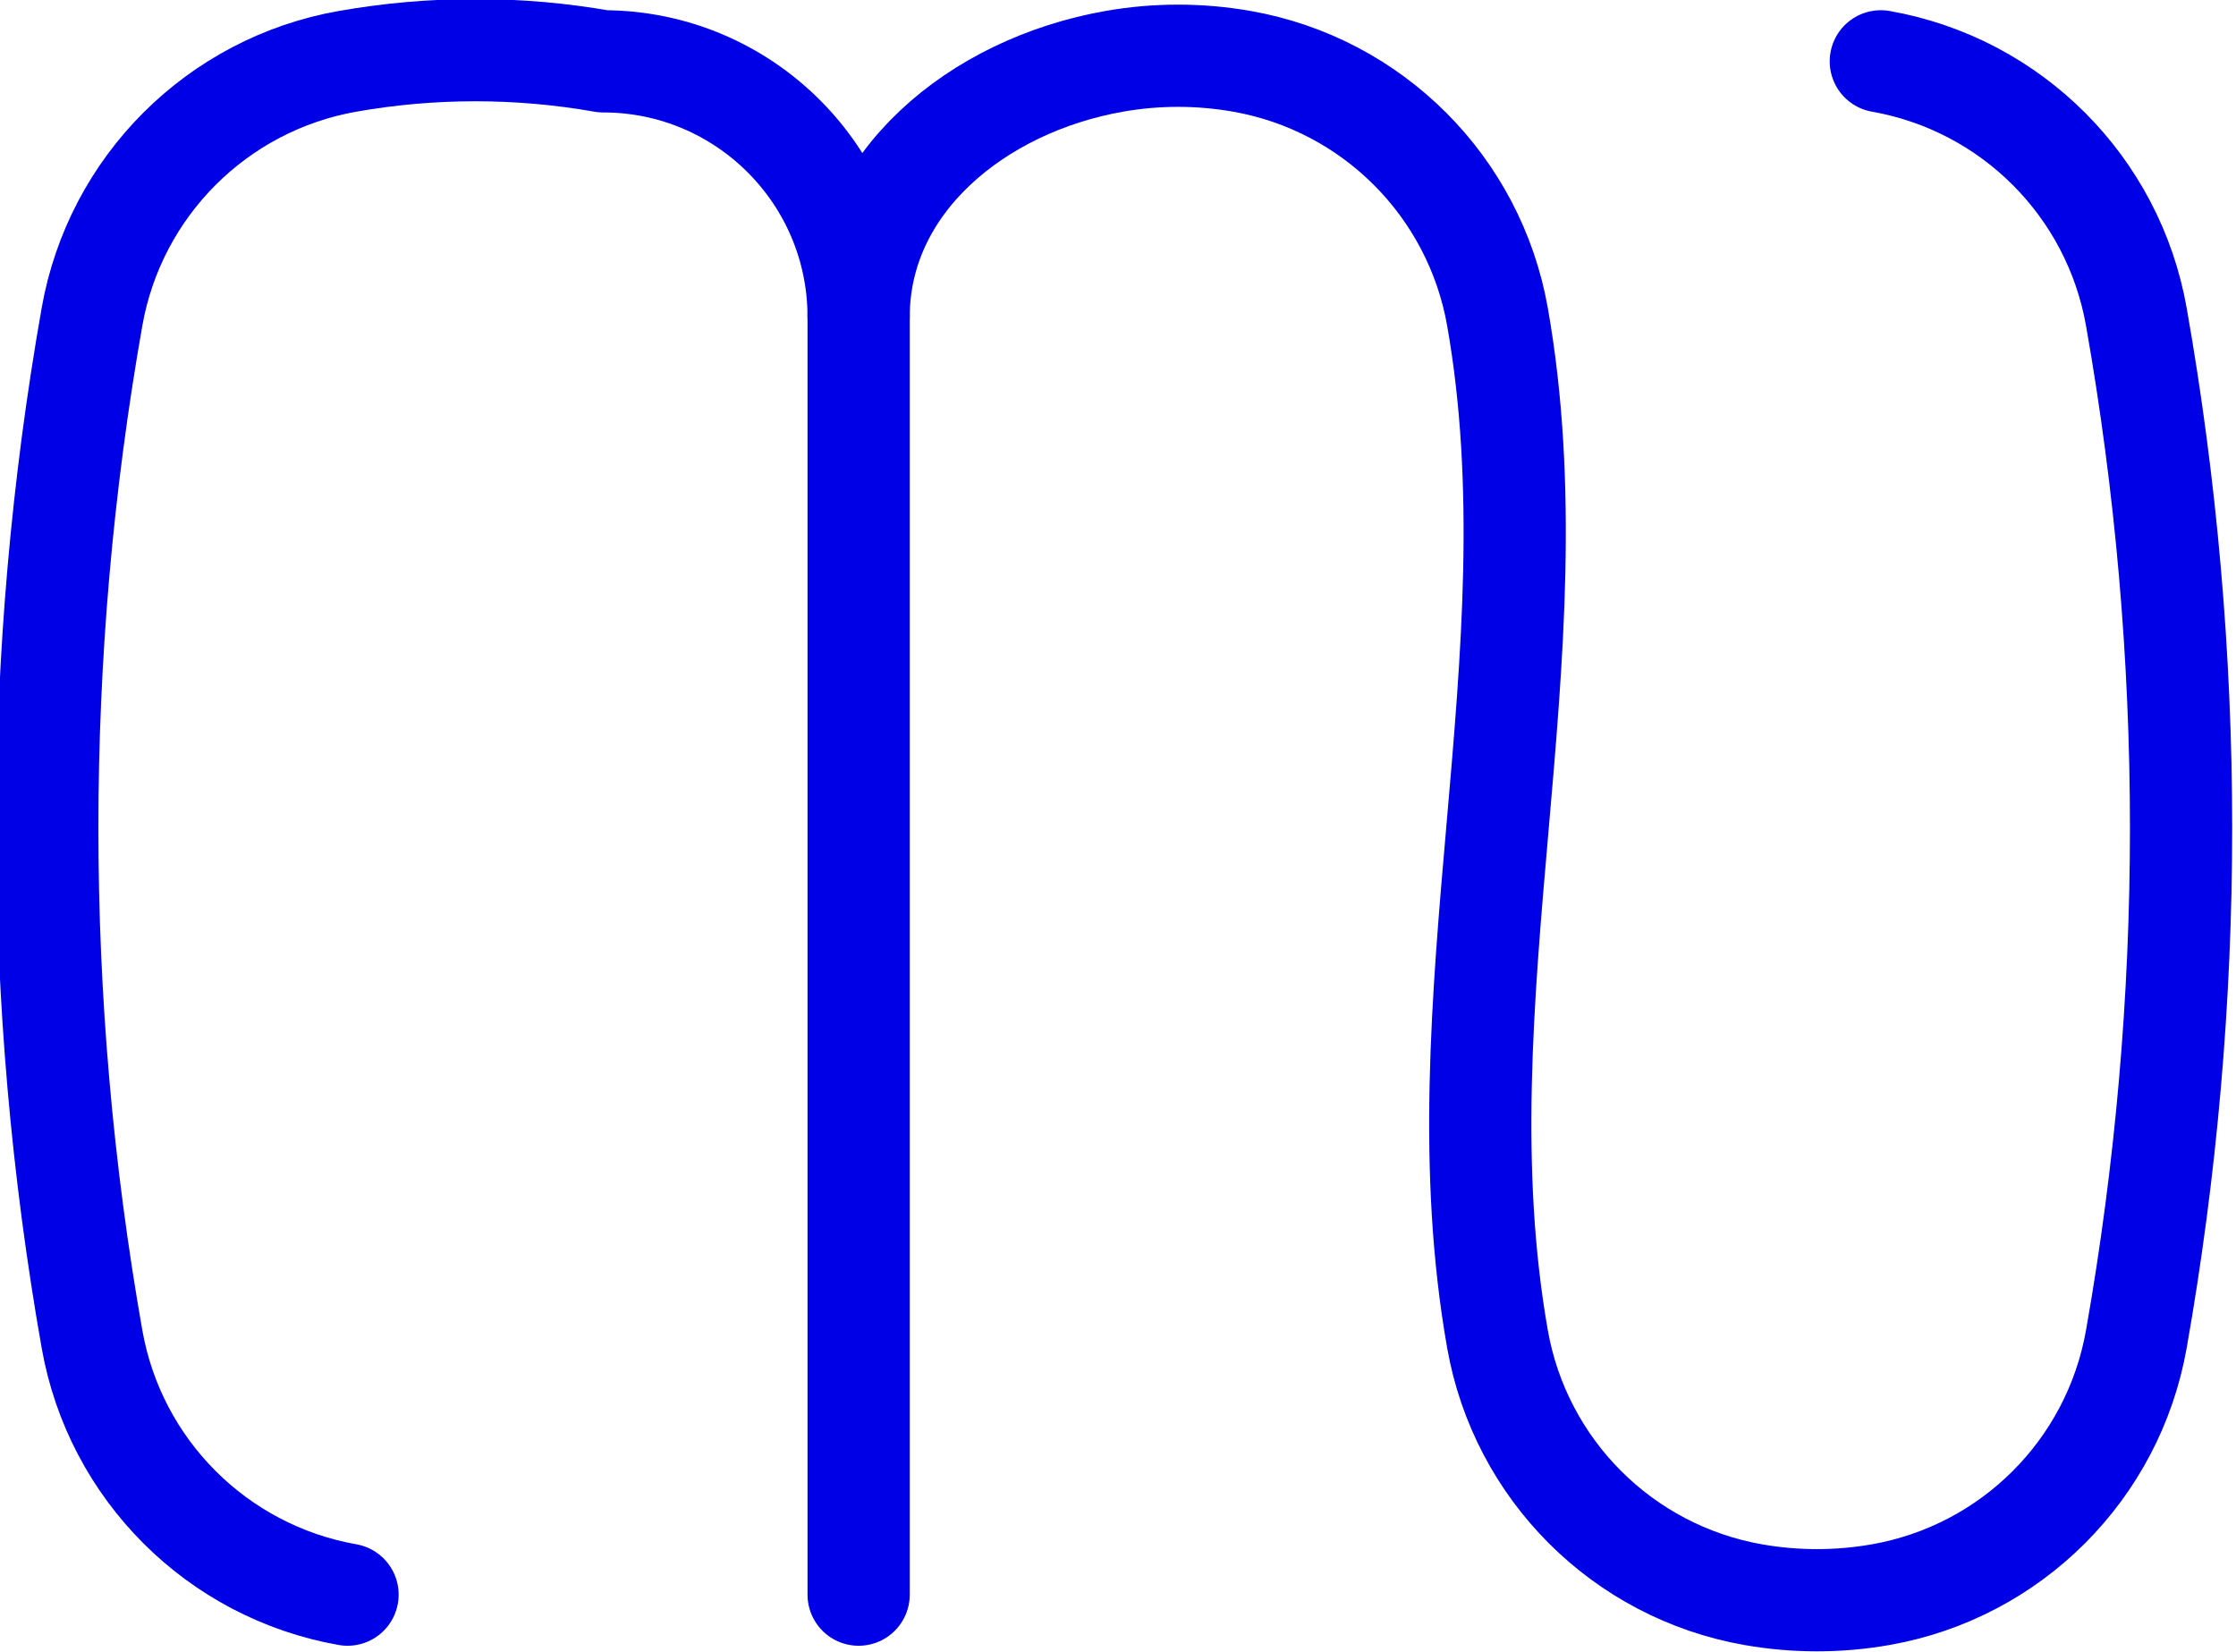 <?xml version="1.0"?>
<!-- Created by MetaPost 2.02 on 2023.01.15:1731 -->
<svg version="1.1" xmlns="http://www.w3.org/2000/svg" xmlns:xlink="http://www.w3.org/1999/xlink" width="437.497" height="323.281" viewBox="0 0 437.497 323.281">
<!-- Original BoundingBox: -8.748749 -11.093597 428.748749 312.187195 -->
  <path d="M68 312C42.48 307.5,22.5 287.52,18 262C6.335 195.844,6.335 128.156,18 62C22.5 36.48,42.48 16.5,68 12C84.539 9.084,101.461 9.084,118 12C145.614 12,168 34.386,168 62L168 312" style="stroke:rgb(0%,0%,89.999%); stroke-width: 20;stroke-linecap: round;stroke-linejoin: round;stroke-miterlimit: 10;fill: none;"></path>
  <path d="M168 62C168 35.82,191.13 16.738,218 12C226.27 10.542,234.73 10.542,243 12C268.52 16.5,288.5 36.48,293 62C304.665 128.156,281.335 195.844,293 262C297.5 287.52,317.48 307.5,343 312C351.27 313.458,359.73 313.458,368 312C393.52 307.5,413.5 287.52,418 262C429.665 195.844,429.665 128.156,418 62C413.5 36.48,393.52 16.5,368 12" style="stroke:rgb(0%,0%,89.999%); stroke-width: 20;stroke-linecap: round;stroke-linejoin: round;stroke-miterlimit: 10;fill: none;"></path>
</svg>
